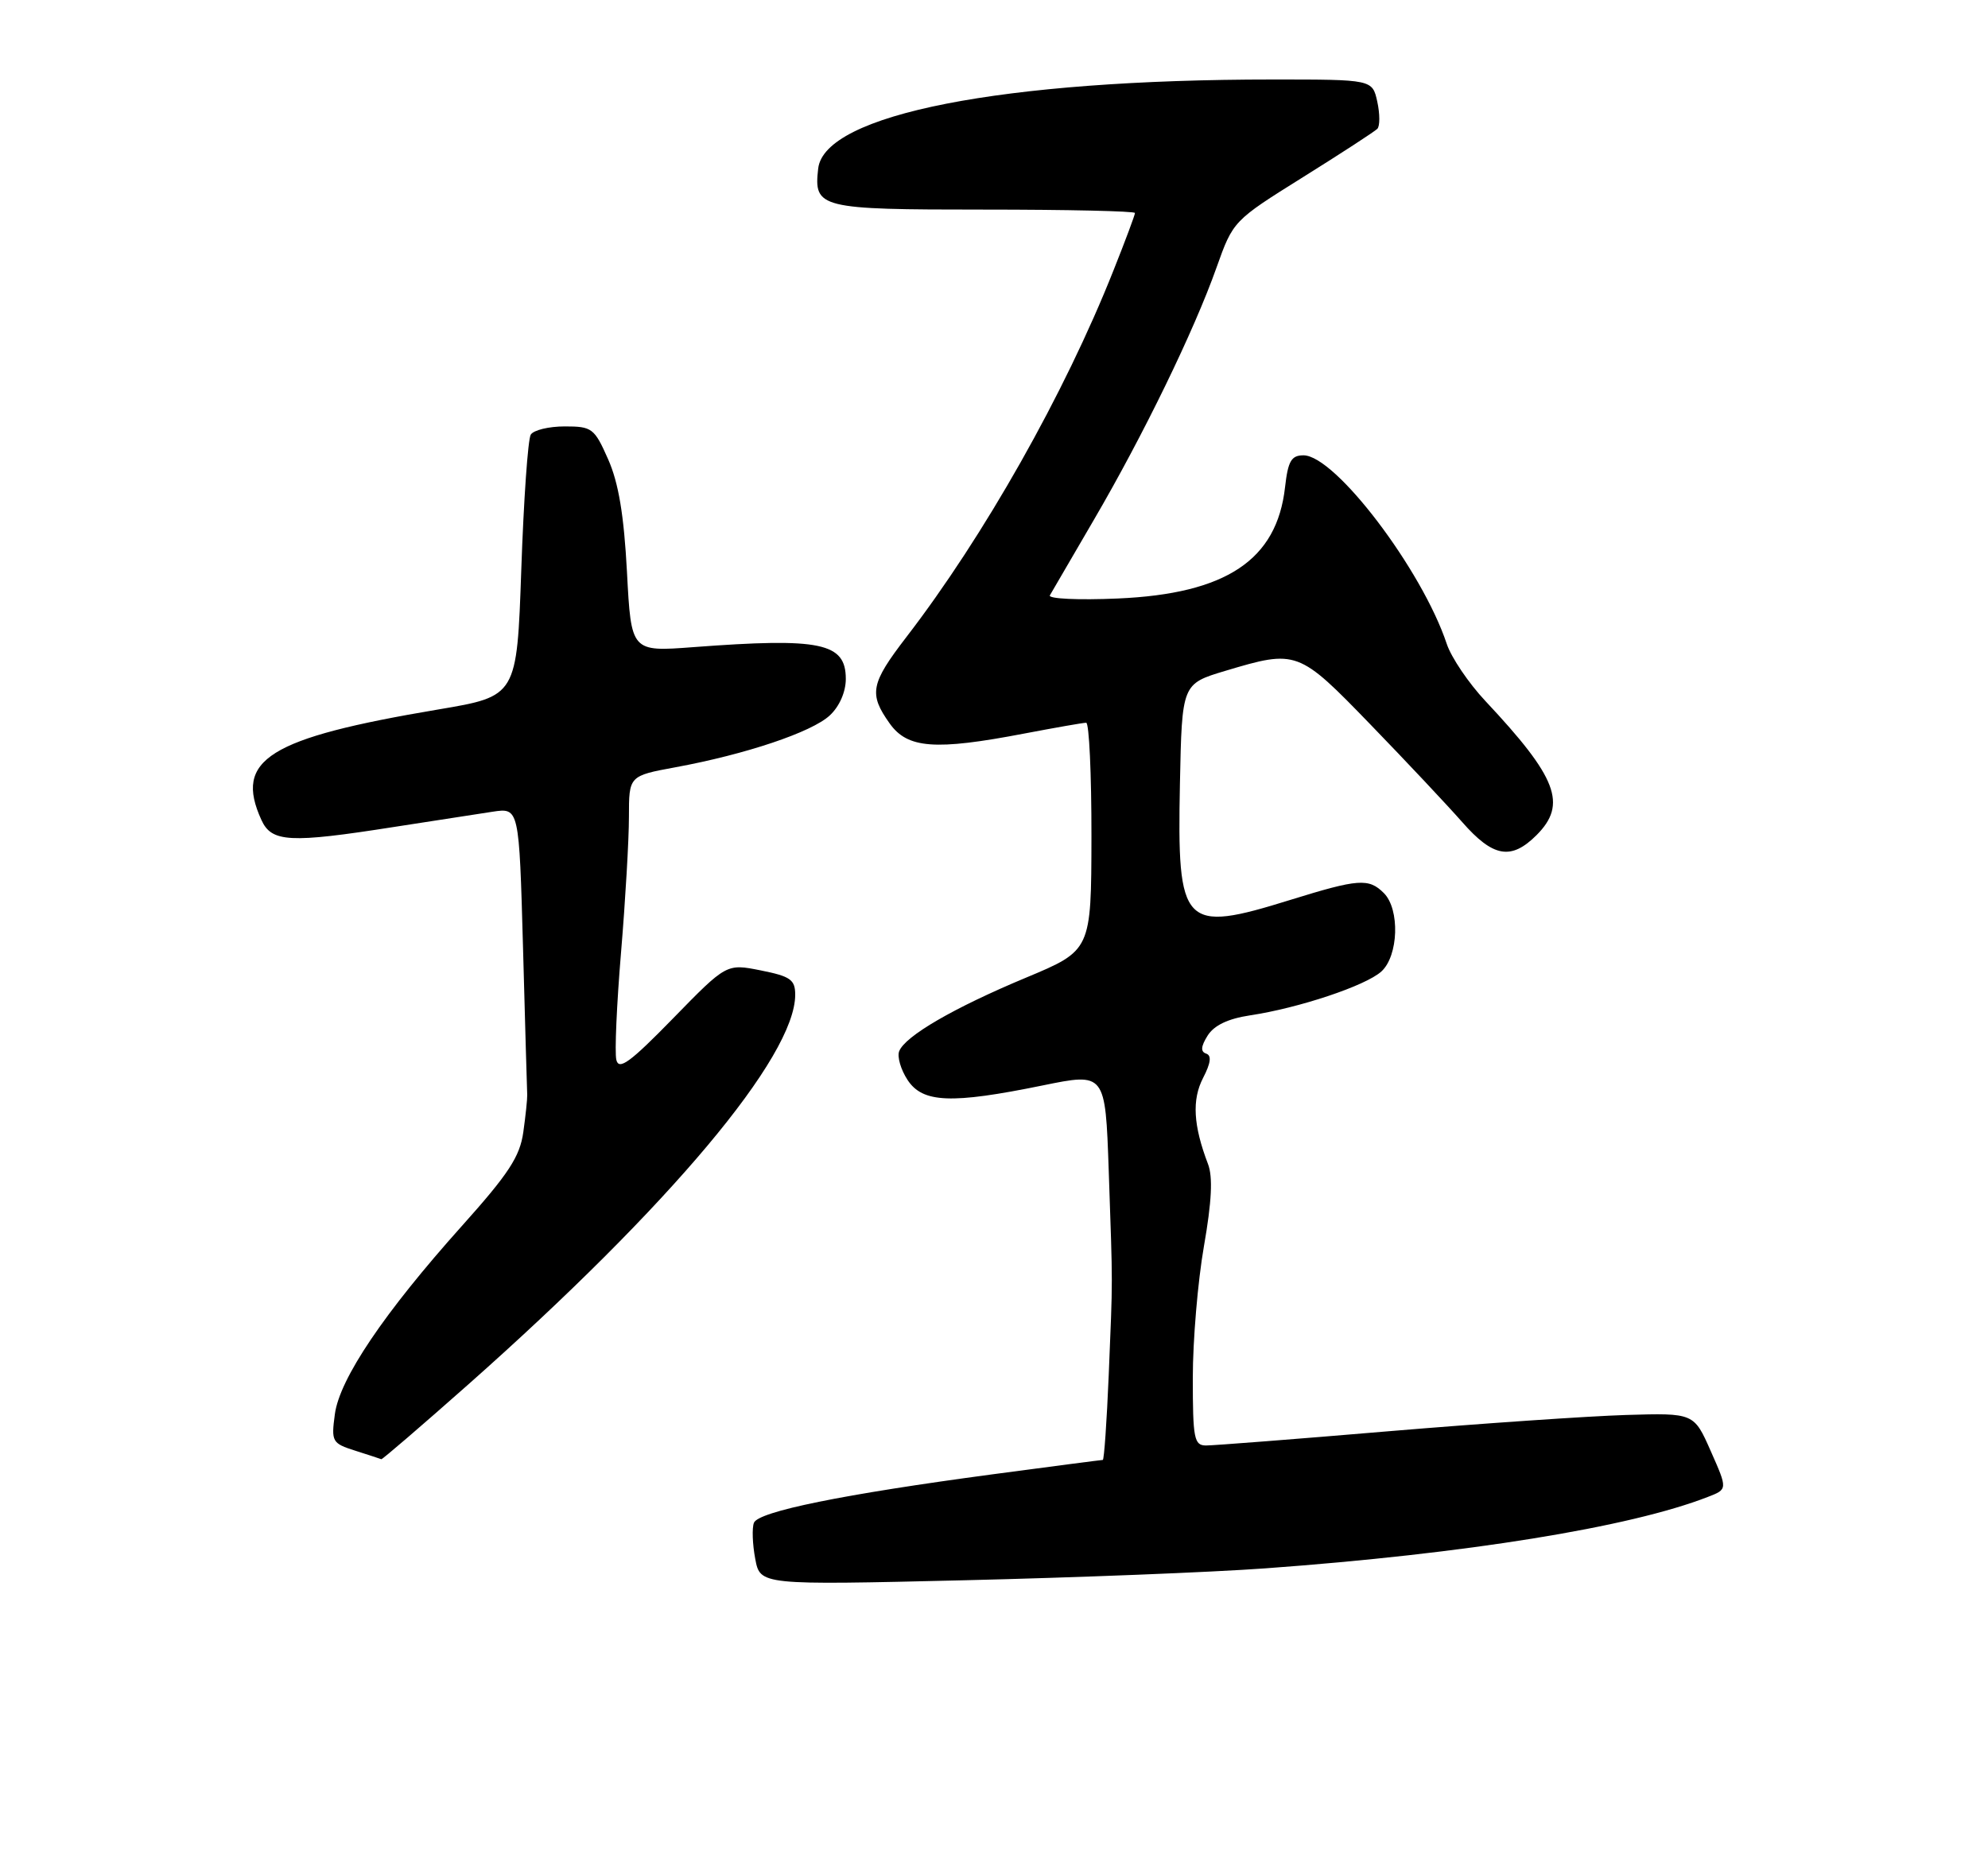 <?xml version="1.0" encoding="UTF-8" standalone="no"?>
<!DOCTYPE svg PUBLIC "-//W3C//DTD SVG 1.1//EN" "http://www.w3.org/Graphics/SVG/1.1/DTD/svg11.dtd" >
<svg xmlns="http://www.w3.org/2000/svg" xmlns:xlink="http://www.w3.org/1999/xlink" version="1.1" viewBox="0 0 275 256">
 <g >
 <path fill="currentColor"
d=" M 175.04 217.00 C 202.79 214.98 225.47 211.32 236.24 207.12 C 238.99 206.06 238.99 206.06 236.65 200.78 C 234.32 195.50 234.32 195.50 224.91 195.78 C 219.73 195.94 204.97 196.95 192.09 198.03 C 179.22 199.12 167.85 200.00 166.84 200.00 C 165.18 200.00 165.00 199.06 165.00 190.63 C 165.00 185.48 165.69 177.29 166.54 172.43 C 167.62 166.26 167.79 162.84 167.10 161.05 C 165.07 155.73 164.86 152.17 166.42 149.15 C 167.49 147.08 167.62 146.04 166.85 145.78 C 166.06 145.52 166.11 144.79 167.05 143.29 C 167.94 141.87 169.87 140.95 172.90 140.49 C 179.65 139.48 188.91 136.39 191.08 134.42 C 193.46 132.27 193.67 125.81 191.43 123.57 C 189.34 121.48 187.92 121.59 178.50 124.51 C 163.61 129.14 162.82 128.31 163.22 108.44 C 163.50 94.62 163.50 94.62 169.50 92.82 C 179.39 89.86 179.61 89.95 189.58 100.25 C 194.51 105.34 200.21 111.41 202.27 113.75 C 206.54 118.62 209.03 119.06 212.55 115.55 C 216.82 111.27 215.42 107.60 205.48 97.00 C 203.16 94.53 200.75 90.96 200.13 89.09 C 196.71 78.82 184.70 63.00 180.31 63.00 C 178.63 63.00 178.17 63.79 177.76 67.41 C 176.63 77.49 169.61 82.16 154.62 82.81 C 149.15 83.05 144.95 82.85 145.23 82.37 C 145.50 81.89 148.25 77.18 151.33 71.90 C 158.15 60.22 165.19 45.75 168.28 37.02 C 170.58 30.56 170.60 30.54 180.23 24.52 C 185.53 21.21 190.17 18.19 190.53 17.82 C 190.89 17.45 190.89 15.76 190.52 14.07 C 189.84 11.00 189.84 11.00 176.07 11.00 C 138.64 11.00 114.04 15.82 113.18 23.32 C 112.55 28.81 113.33 29.00 136.12 29.00 C 147.61 29.00 157.00 29.21 157.00 29.47 C 157.00 29.73 155.66 33.33 154.01 37.46 C 147.25 54.49 136.14 74.16 125.36 88.17 C 120.43 94.59 120.15 96.00 123.07 100.10 C 125.54 103.57 129.34 103.86 141.66 101.50 C 145.97 100.68 149.84 100.00 150.25 100.00 C 150.66 100.00 150.99 107.09 150.98 115.75 C 150.95 131.50 150.95 131.50 141.93 135.27 C 131.94 139.44 125.18 143.36 124.38 145.46 C 124.09 146.22 124.61 148.00 125.54 149.42 C 127.63 152.61 131.57 152.77 144.20 150.19 C 152.90 148.41 152.90 148.41 153.37 161.95 C 153.94 178.67 153.94 176.26 153.37 190.25 C 153.10 196.71 152.73 202.00 152.55 202.00 C 152.37 202.00 145.54 202.89 137.37 203.98 C 116.63 206.75 104.88 209.14 104.29 210.70 C 104.01 211.42 104.09 213.66 104.47 215.67 C 105.15 219.32 105.15 219.32 133.36 218.65 C 148.88 218.28 167.64 217.54 175.04 217.00 Z  M 64.75 191.58 C 92.68 166.83 110.00 146.18 110.00 137.64 C 110.00 135.55 109.35 135.09 105.25 134.27 C 100.50 133.32 100.50 133.32 93.10 140.91 C 87.17 146.99 85.61 148.13 85.26 146.65 C 85.01 145.64 85.31 138.94 85.91 131.76 C 86.51 124.58 87.00 116.16 87.00 113.03 C 87.00 107.35 87.00 107.35 93.44 106.16 C 103.17 104.37 112.30 101.30 114.78 98.99 C 116.12 97.75 117.00 95.73 117.00 93.94 C 117.00 88.93 113.54 88.21 95.90 89.54 C 87.31 90.19 87.31 90.19 86.73 79.15 C 86.31 71.27 85.57 66.82 84.13 63.56 C 82.22 59.24 81.90 59.00 78.12 59.00 C 75.92 59.00 73.80 59.51 73.42 60.14 C 73.03 60.76 72.44 69.16 72.11 78.80 C 71.50 96.33 71.50 96.33 60.65 98.16 C 37.11 102.12 32.35 105.09 36.16 113.45 C 37.57 116.55 40.05 116.69 54.50 114.42 C 60.00 113.56 66.14 112.61 68.15 112.31 C 71.81 111.76 71.81 111.76 72.35 131.13 C 72.64 141.78 72.90 150.95 72.93 151.50 C 72.95 152.05 72.71 154.36 72.39 156.64 C 71.92 160.03 70.35 162.42 63.88 169.64 C 53.13 181.65 46.97 190.77 46.32 195.68 C 45.81 199.47 45.93 199.70 49.14 200.72 C 50.99 201.31 52.61 201.84 52.75 201.90 C 52.88 201.95 58.28 197.31 64.75 191.58 Z "/>
</g>
</svg>